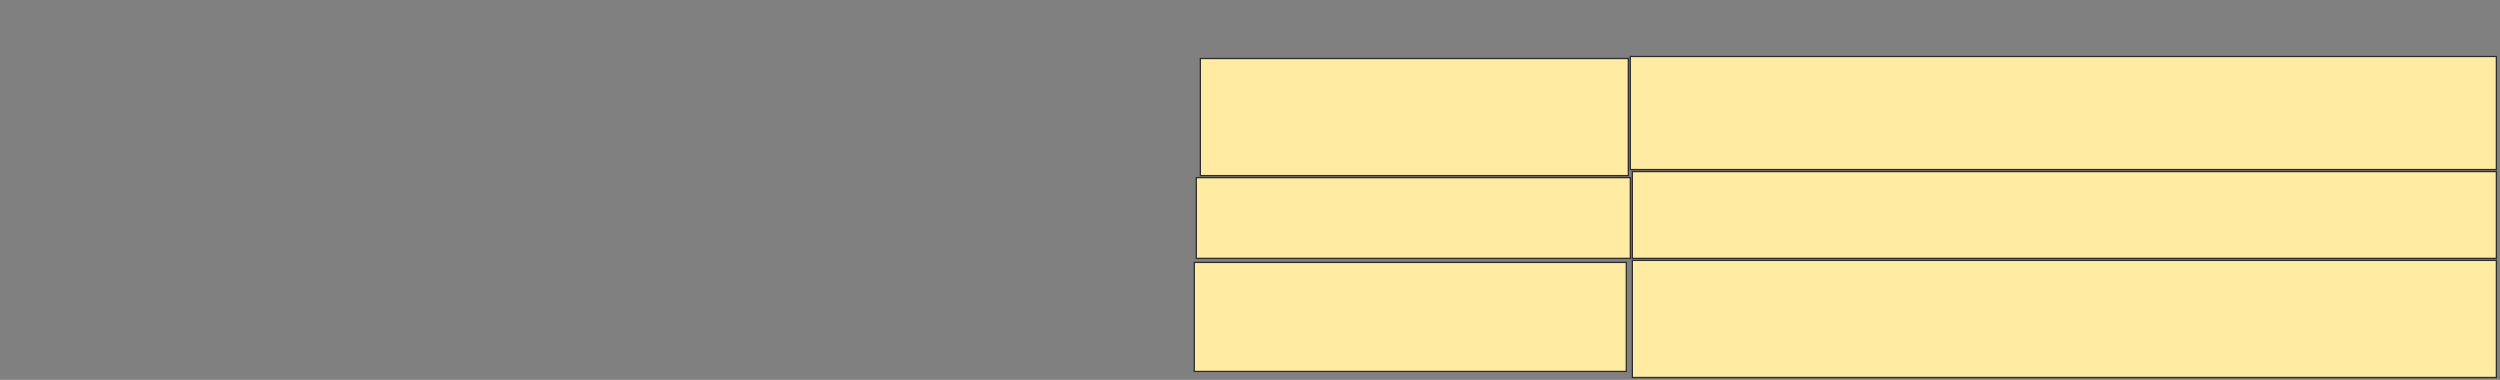 <svg xmlns="http://www.w3.org/2000/svg" width="1935" height="294">
 <rect width="100%" height="100%" fill="#808080" stroke="none"/>
 <!-- Created with Image Occlusion Enhanced -->
 <g>
  <title>Labels</title>
 </g>
 <g>
  <title>Masks</title>
  <rect id="297255b3fcd84b23a1622d30ae64e904-ao-1" height="90.625" width="331.25" y="45.291" x="929.062" stroke="#2D2D2D" fill="#FFEBA2"/>
  <rect id="297255b3fcd84b23a1622d30ae64e904-ao-2" height="87.5" width="670.312" y="43.729" x="1261.875" stroke="#2D2D2D" fill="#FFEBA2"/>
  <rect id="297255b3fcd84b23a1622d30ae64e904-ao-3" height="62.5" width="335.937" y="137.479" x="925.937" stroke="#2D2D2D" fill="#FFEBA2"/>
  <rect id="297255b3fcd84b23a1622d30ae64e904-ao-4" height="67.188" width="668.75" y="132.791" x="1263.437" stroke="#2D2D2D" fill="#FFEBA2"/>
  <rect id="297255b3fcd84b23a1622d30ae64e904-ao-5" height="84.375" width="334.375" y="203.104" x="924.375" stroke="#2D2D2D" fill="#FFEBA2"/>
  <rect id="297255b3fcd84b23a1622d30ae64e904-ao-6" height="90.625" width="668.75" y="201.541" x="1263.437" stroke="#2D2D2D" fill="#FFEBA2"/>
 </g>
</svg>